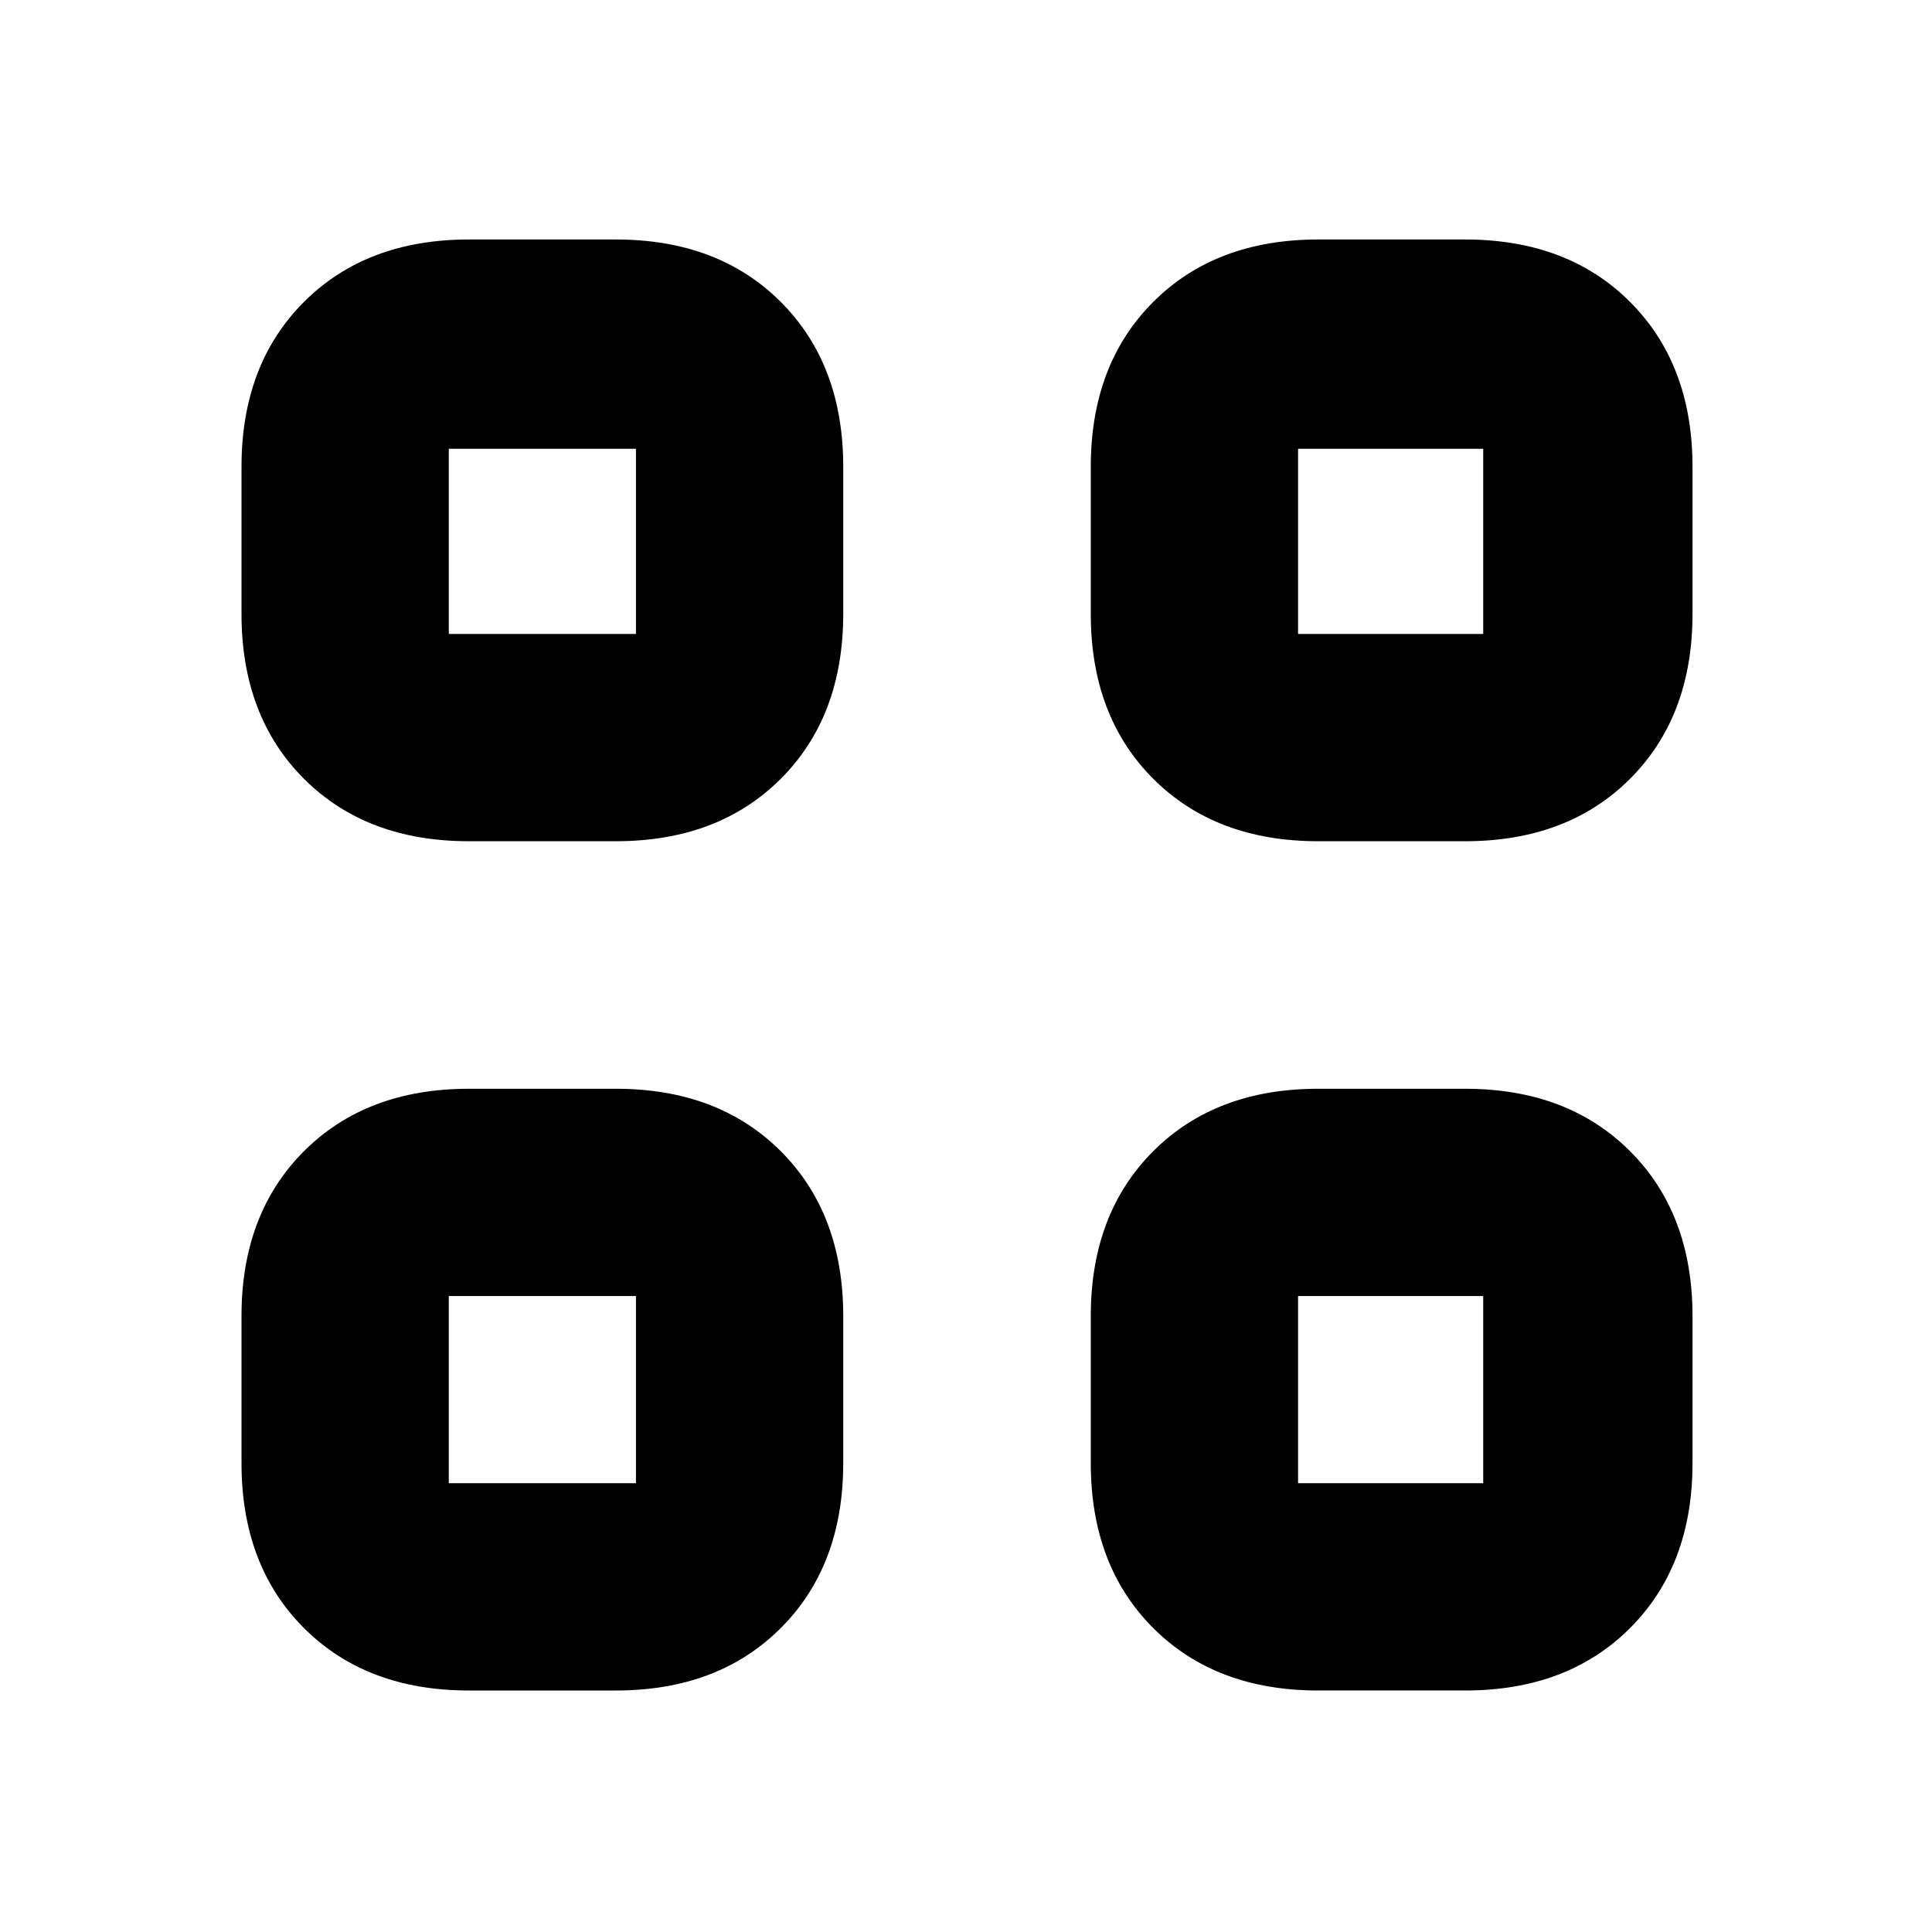 <svg xmlns="http://www.w3.org/2000/svg" height="20" viewBox="0 -960 960 960" width="20"><path d="M306-542h-73q-50.94 0-81.97-31.03T120-655v-73q0-50.94 31.03-81.97T233-841h73q50.94 0 81.97 31.03T419-728v73q0 50.94-31.03 81.97T306-542Zm-83-103h93v-92h-93v92Zm83 525h-73q-50.94 0-81.97-31.03T120-233v-73q0-50.94 31.03-81.97T233-419h73q50.94 0 81.97 31.03T419-306v73q0 50.94-31.03 81.97T306-120Zm-83-103h93v-93h-93v93Zm505-319h-73q-50.94 0-81.97-31.03T542-655v-73q0-50.94 31.03-81.97T655-841h73q50.94 0 81.97 31.03T841-728v73q0 50.94-31.03 81.97T728-542Zm-83-103h92v-92h-92v92Zm83 525h-73q-50.94 0-81.97-31.03T542-233v-73q0-50.94 31.03-81.97T655-419h73q50.94 0 81.97 31.03T841-306v73q0 50.94-31.03 81.97T728-120Zm-83-103h92v-93h-92v93ZM316-645Zm0 329Zm329-329Zm0 329Z"/></svg>